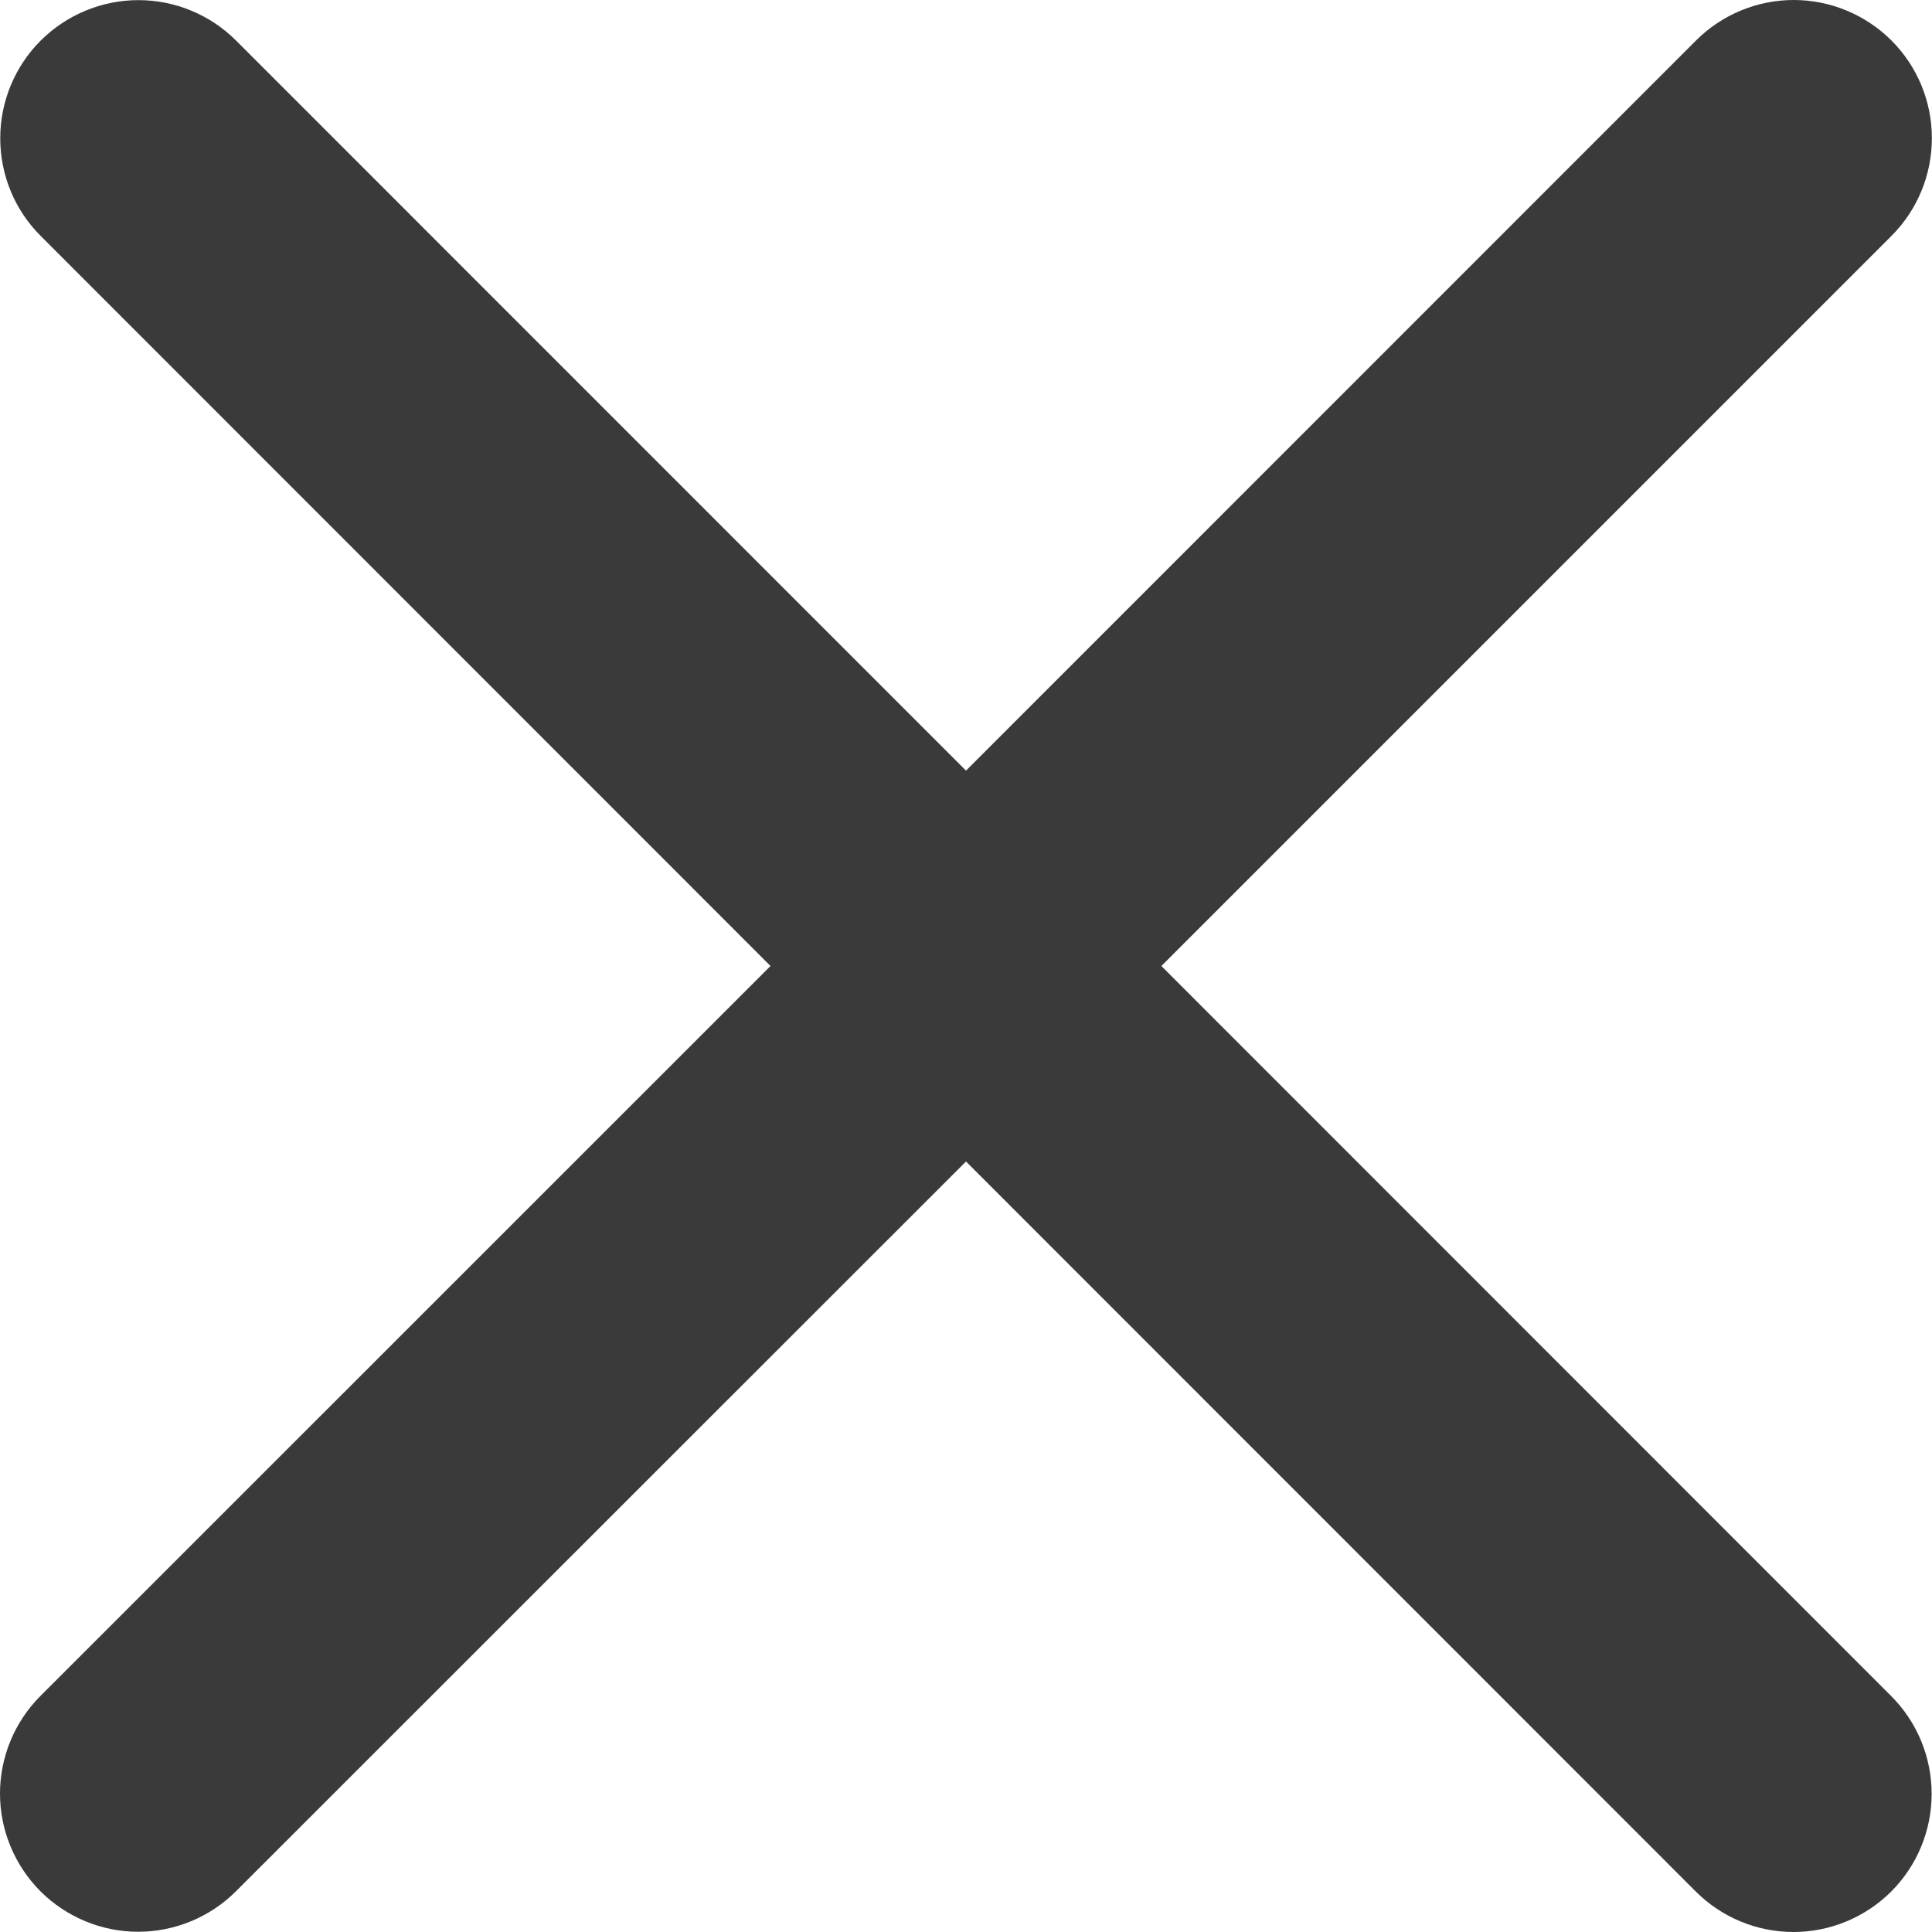 <svg width="16" height="16" viewBox="0 0 16 16" fill="none" xmlns="http://www.w3.org/2000/svg">
<path id="Vector" d="M15.662 14.046C15.877 14.261 15.997 14.552 15.997 14.856C15.997 15.159 15.877 15.45 15.662 15.665C15.447 15.879 15.156 16 14.853 16C14.549 16 14.258 15.879 14.044 15.665L8 9.619L1.954 15.663C1.739 15.877 1.448 15.998 1.144 15.998C0.841 15.998 0.55 15.877 0.335 15.663C0.121 15.448 3.1979e-09 15.157 0 14.854C-3.1979e-09 14.55 0.121 14.259 0.335 14.045L6.381 8L0.337 1.954C0.122 1.74 0.002 1.449 0.002 1.145C0.002 0.842 0.122 0.551 0.337 0.336C0.552 0.122 0.843 0.001 1.146 0.001C1.45 0.001 1.741 0.122 1.955 0.336L8 6.382L14.046 0.335C14.26 0.121 14.551 -5.05633e-09 14.855 0C15.158 5.05633e-09 15.449 0.121 15.664 0.335C15.879 0.55 15.999 0.841 15.999 1.144C15.999 1.448 15.879 1.739 15.664 1.954L9.618 8L15.662 14.046Z" fill="#3A3A3A"/>
</svg>
